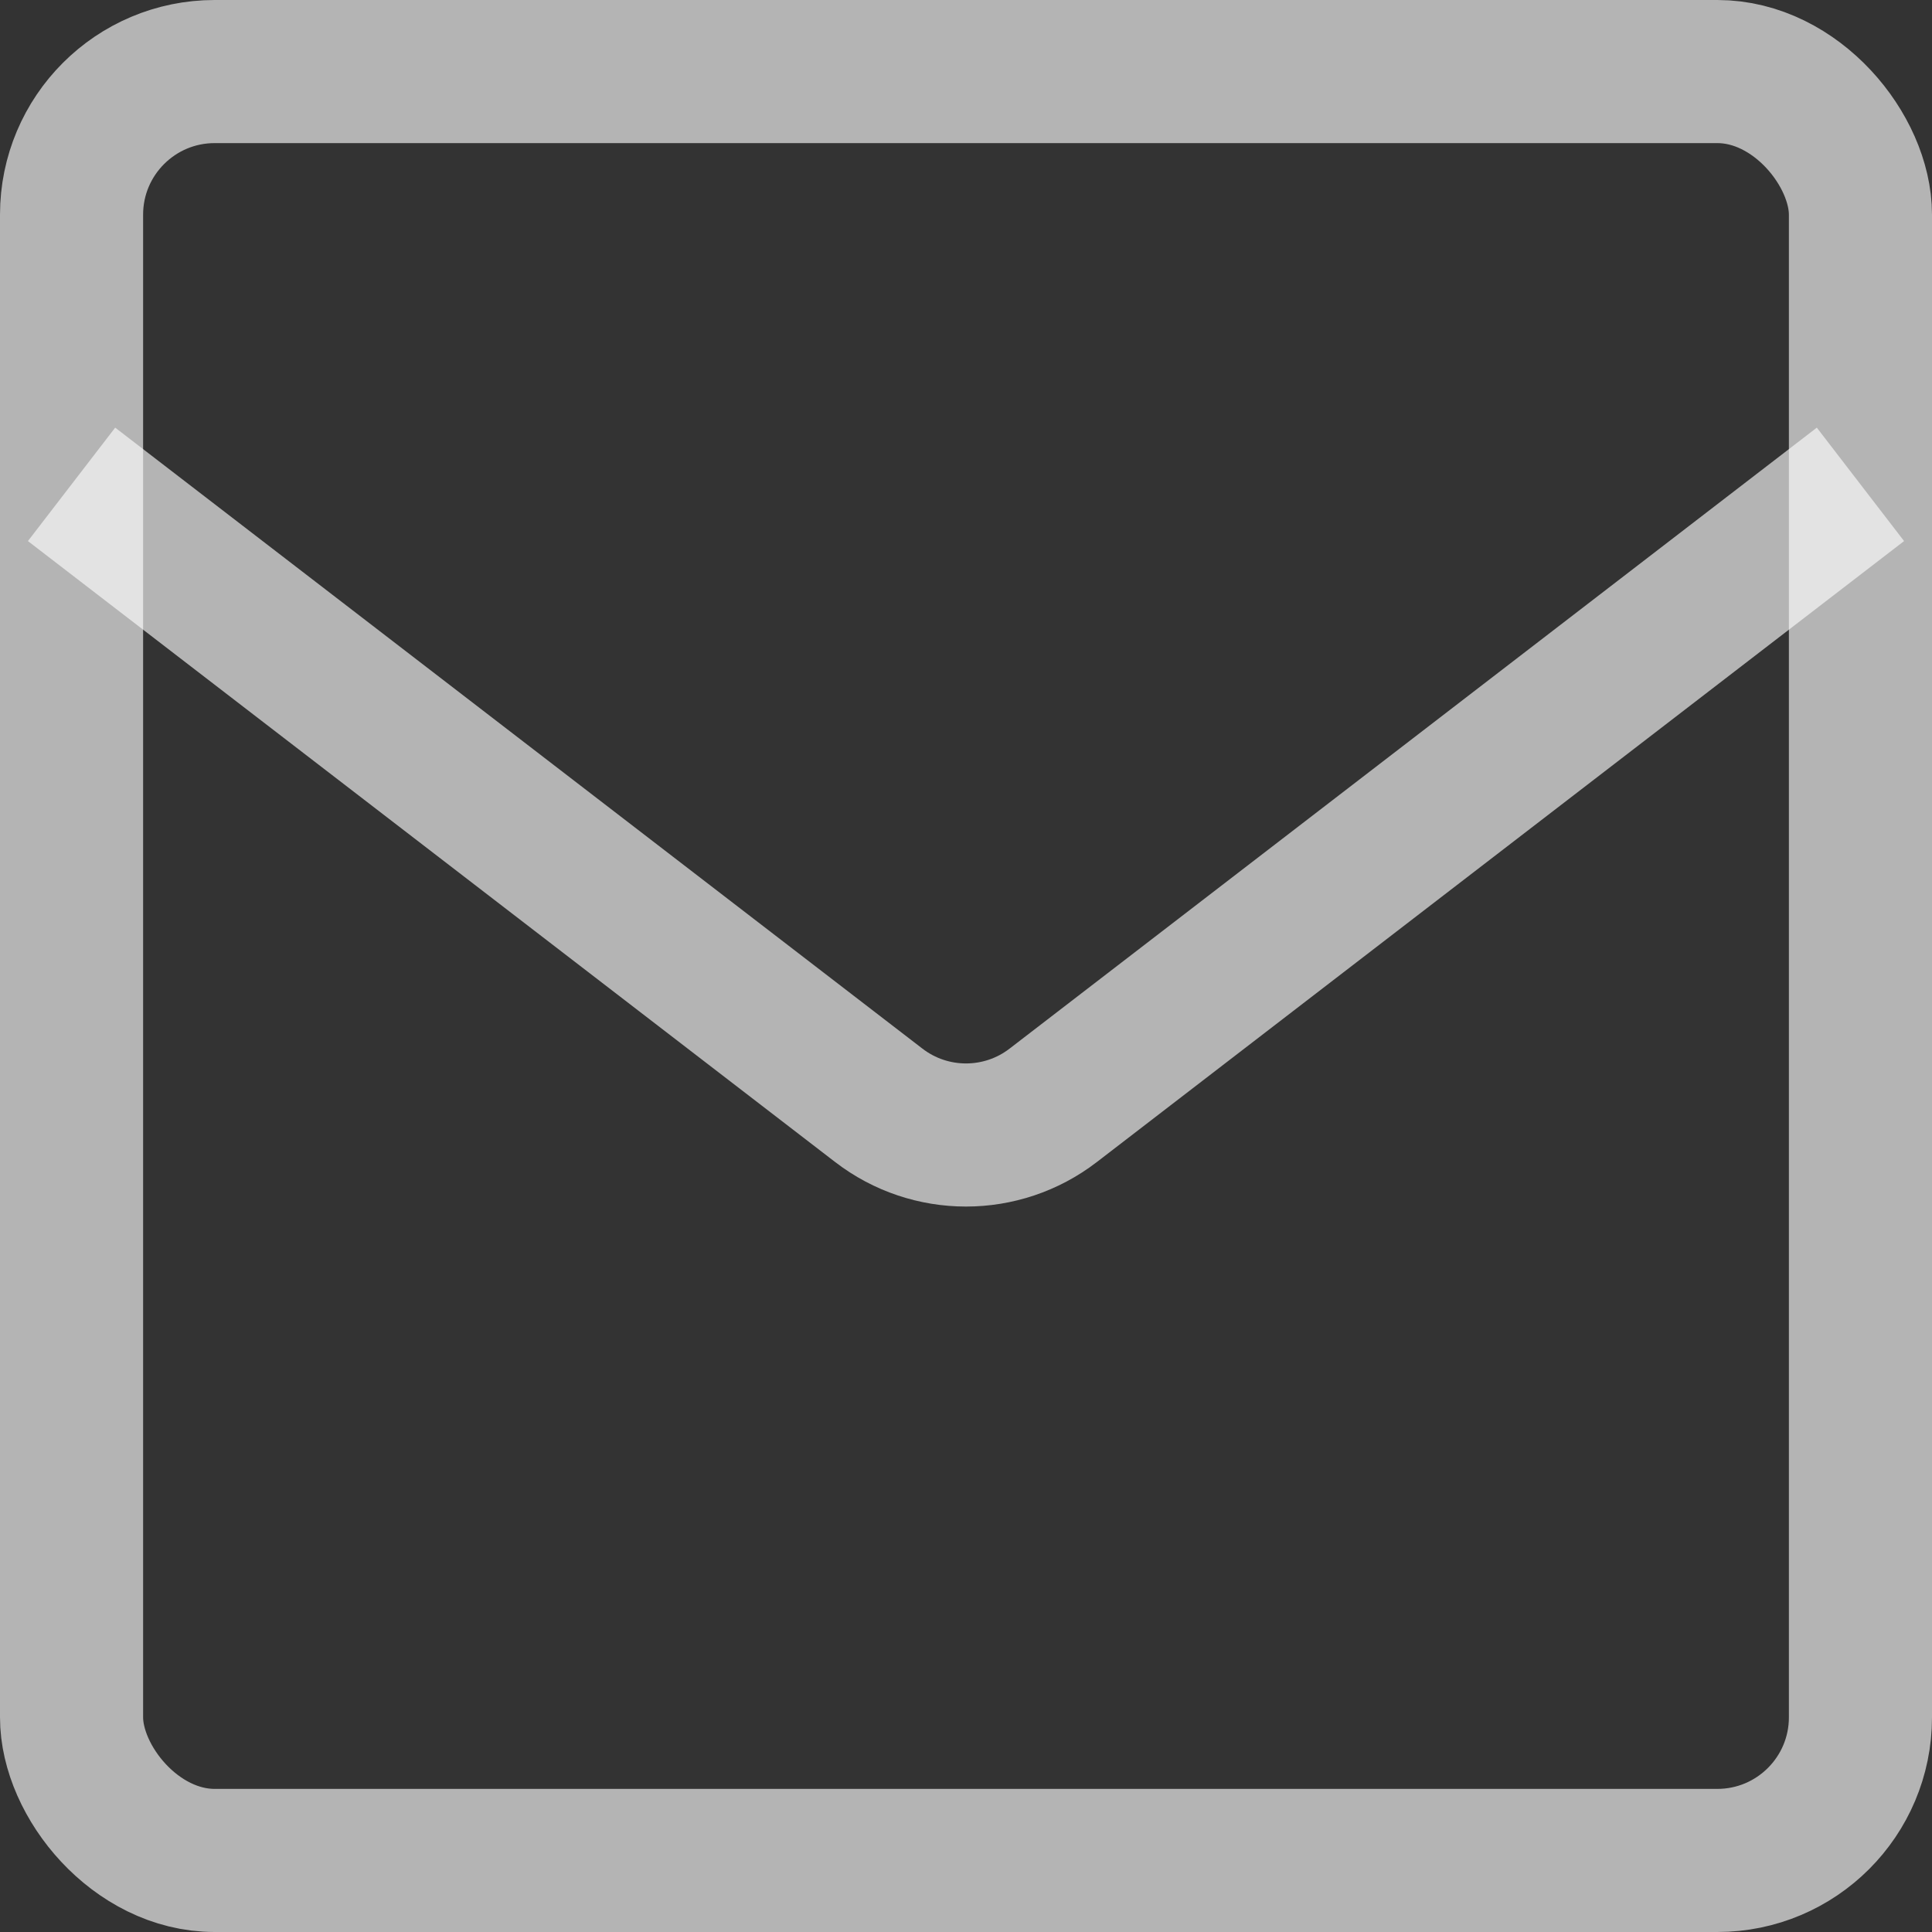 <svg xmlns="http://www.w3.org/2000/svg" width="27" height="27" viewBox="0 0 27 27" fill="none">
<rect x="0" y="0" width="27" height="27" fill="#333333" stroke="none"/>
<rect x="1" y="1" width="25" height="25" rx="2" stroke="white" stroke-opacity="0.63" stroke-width="2"/>
<path d="M1 6.769L12.281 15.447C12.999 16 14.001 16 14.719 15.447L26 6.769" stroke="white" stroke-opacity="0.63" stroke-width="2"/>
</svg>